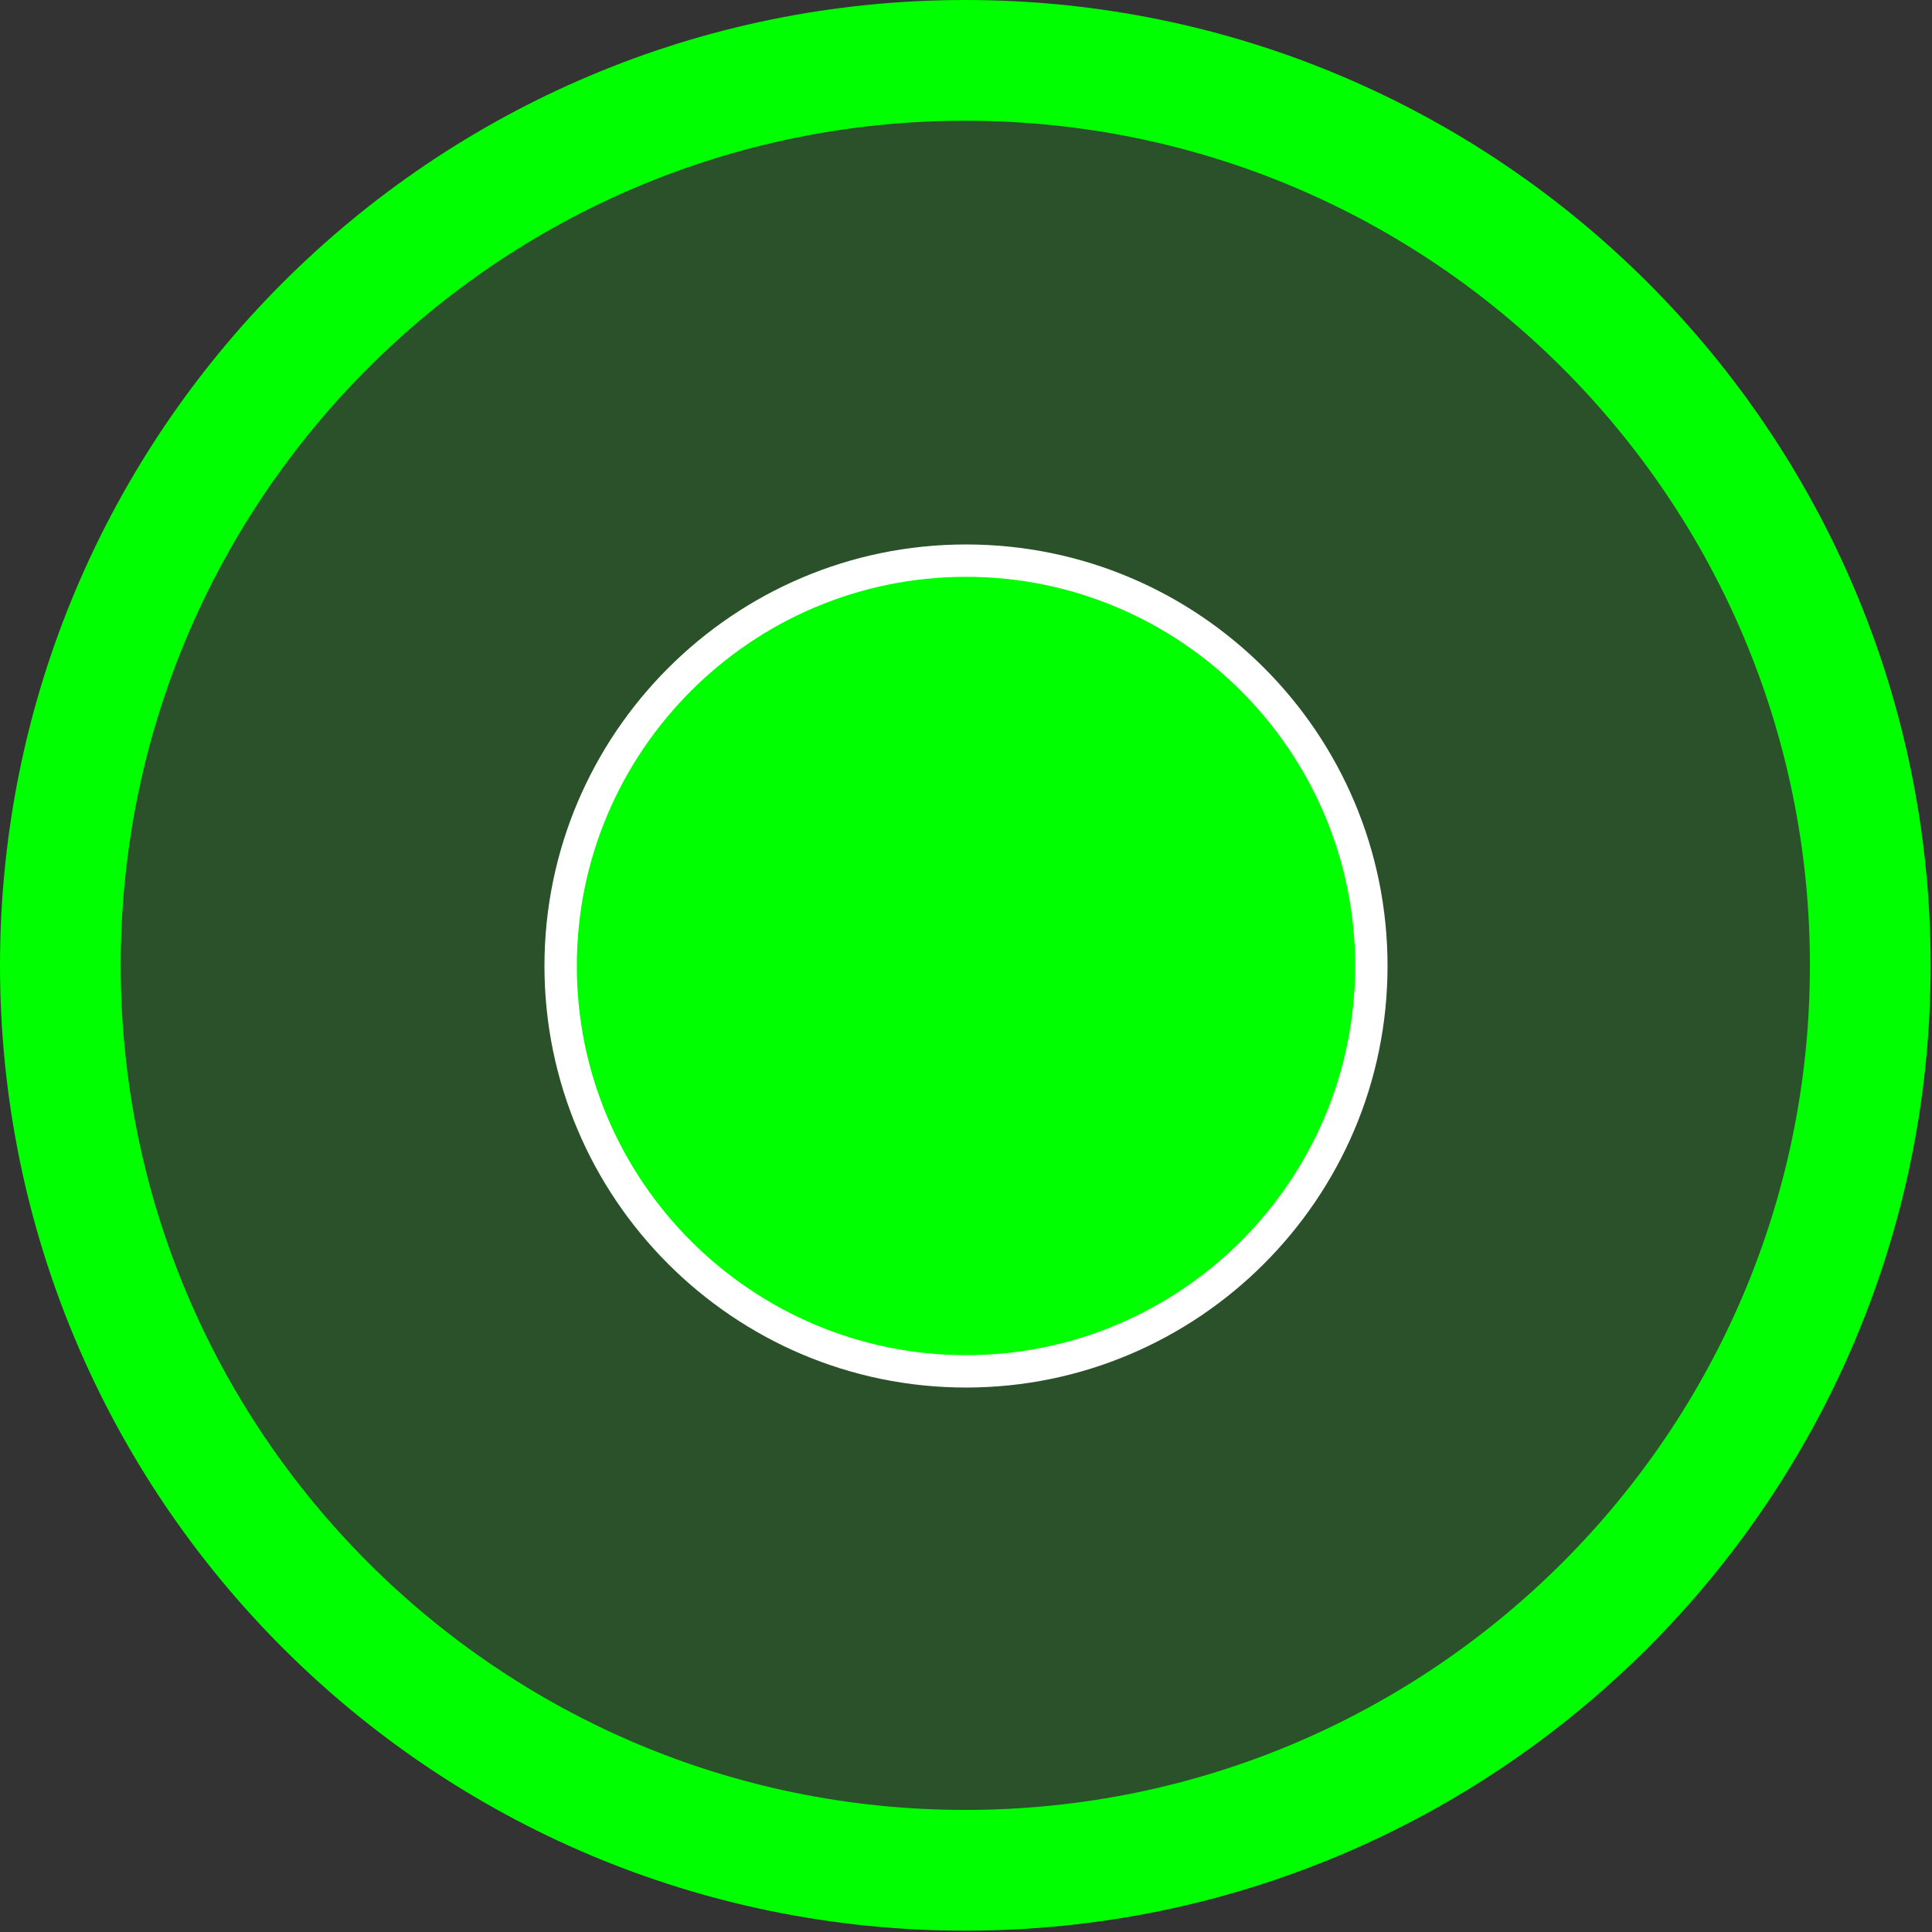 <svg width="16" height="16" viewBox="0 0 16 16" fill="none" xmlns="http://www.w3.org/2000/svg">
<rect x="0" y="0" width="16" height="16" fill="#333333" stroke="none"/>
<g clip-path="url(#clip0_250_1656)">
<path d="M15.489 7.994C15.489 12.133 12.133 15.489 7.994 15.489C3.855 15.489 0.5 12.133 0.5 7.994C0.5 3.855 3.855 0.5 7.994 0.5C12.133 0.5 15.489 3.855 15.489 7.994Z" fill="#00FF00" fill-opacity="0.15" stroke="#00FF00"/>
<path d="M8 11.357C9.854 11.357 11.357 9.854 11.357 8C11.357 6.146 9.854 4.643 8 4.643C6.146 4.643 4.643 6.146 4.643 8C4.643 9.854 6.146 11.357 8 11.357Z" fill="#00FF00"/>
<path d="M8 11.491C6.072 11.491 4.509 9.92 4.509 8C4.509 6.08 6.072 4.509 8 4.509C9.929 4.509 11.491 6.072 11.491 8C11.491 9.928 9.92 11.491 8 11.491ZM8 4.777C6.223 4.777 4.777 6.223 4.777 8C4.777 9.777 6.223 11.223 8 11.223C9.777 11.223 11.223 9.777 11.223 8C11.223 6.223 9.777 4.777 8 4.777Z" fill="white"/>
</g>
<defs>
<clipPath id="clip0_250_1656">
<rect width="16" height="16" fill="white"/>
</clipPath>
</defs>
</svg>
